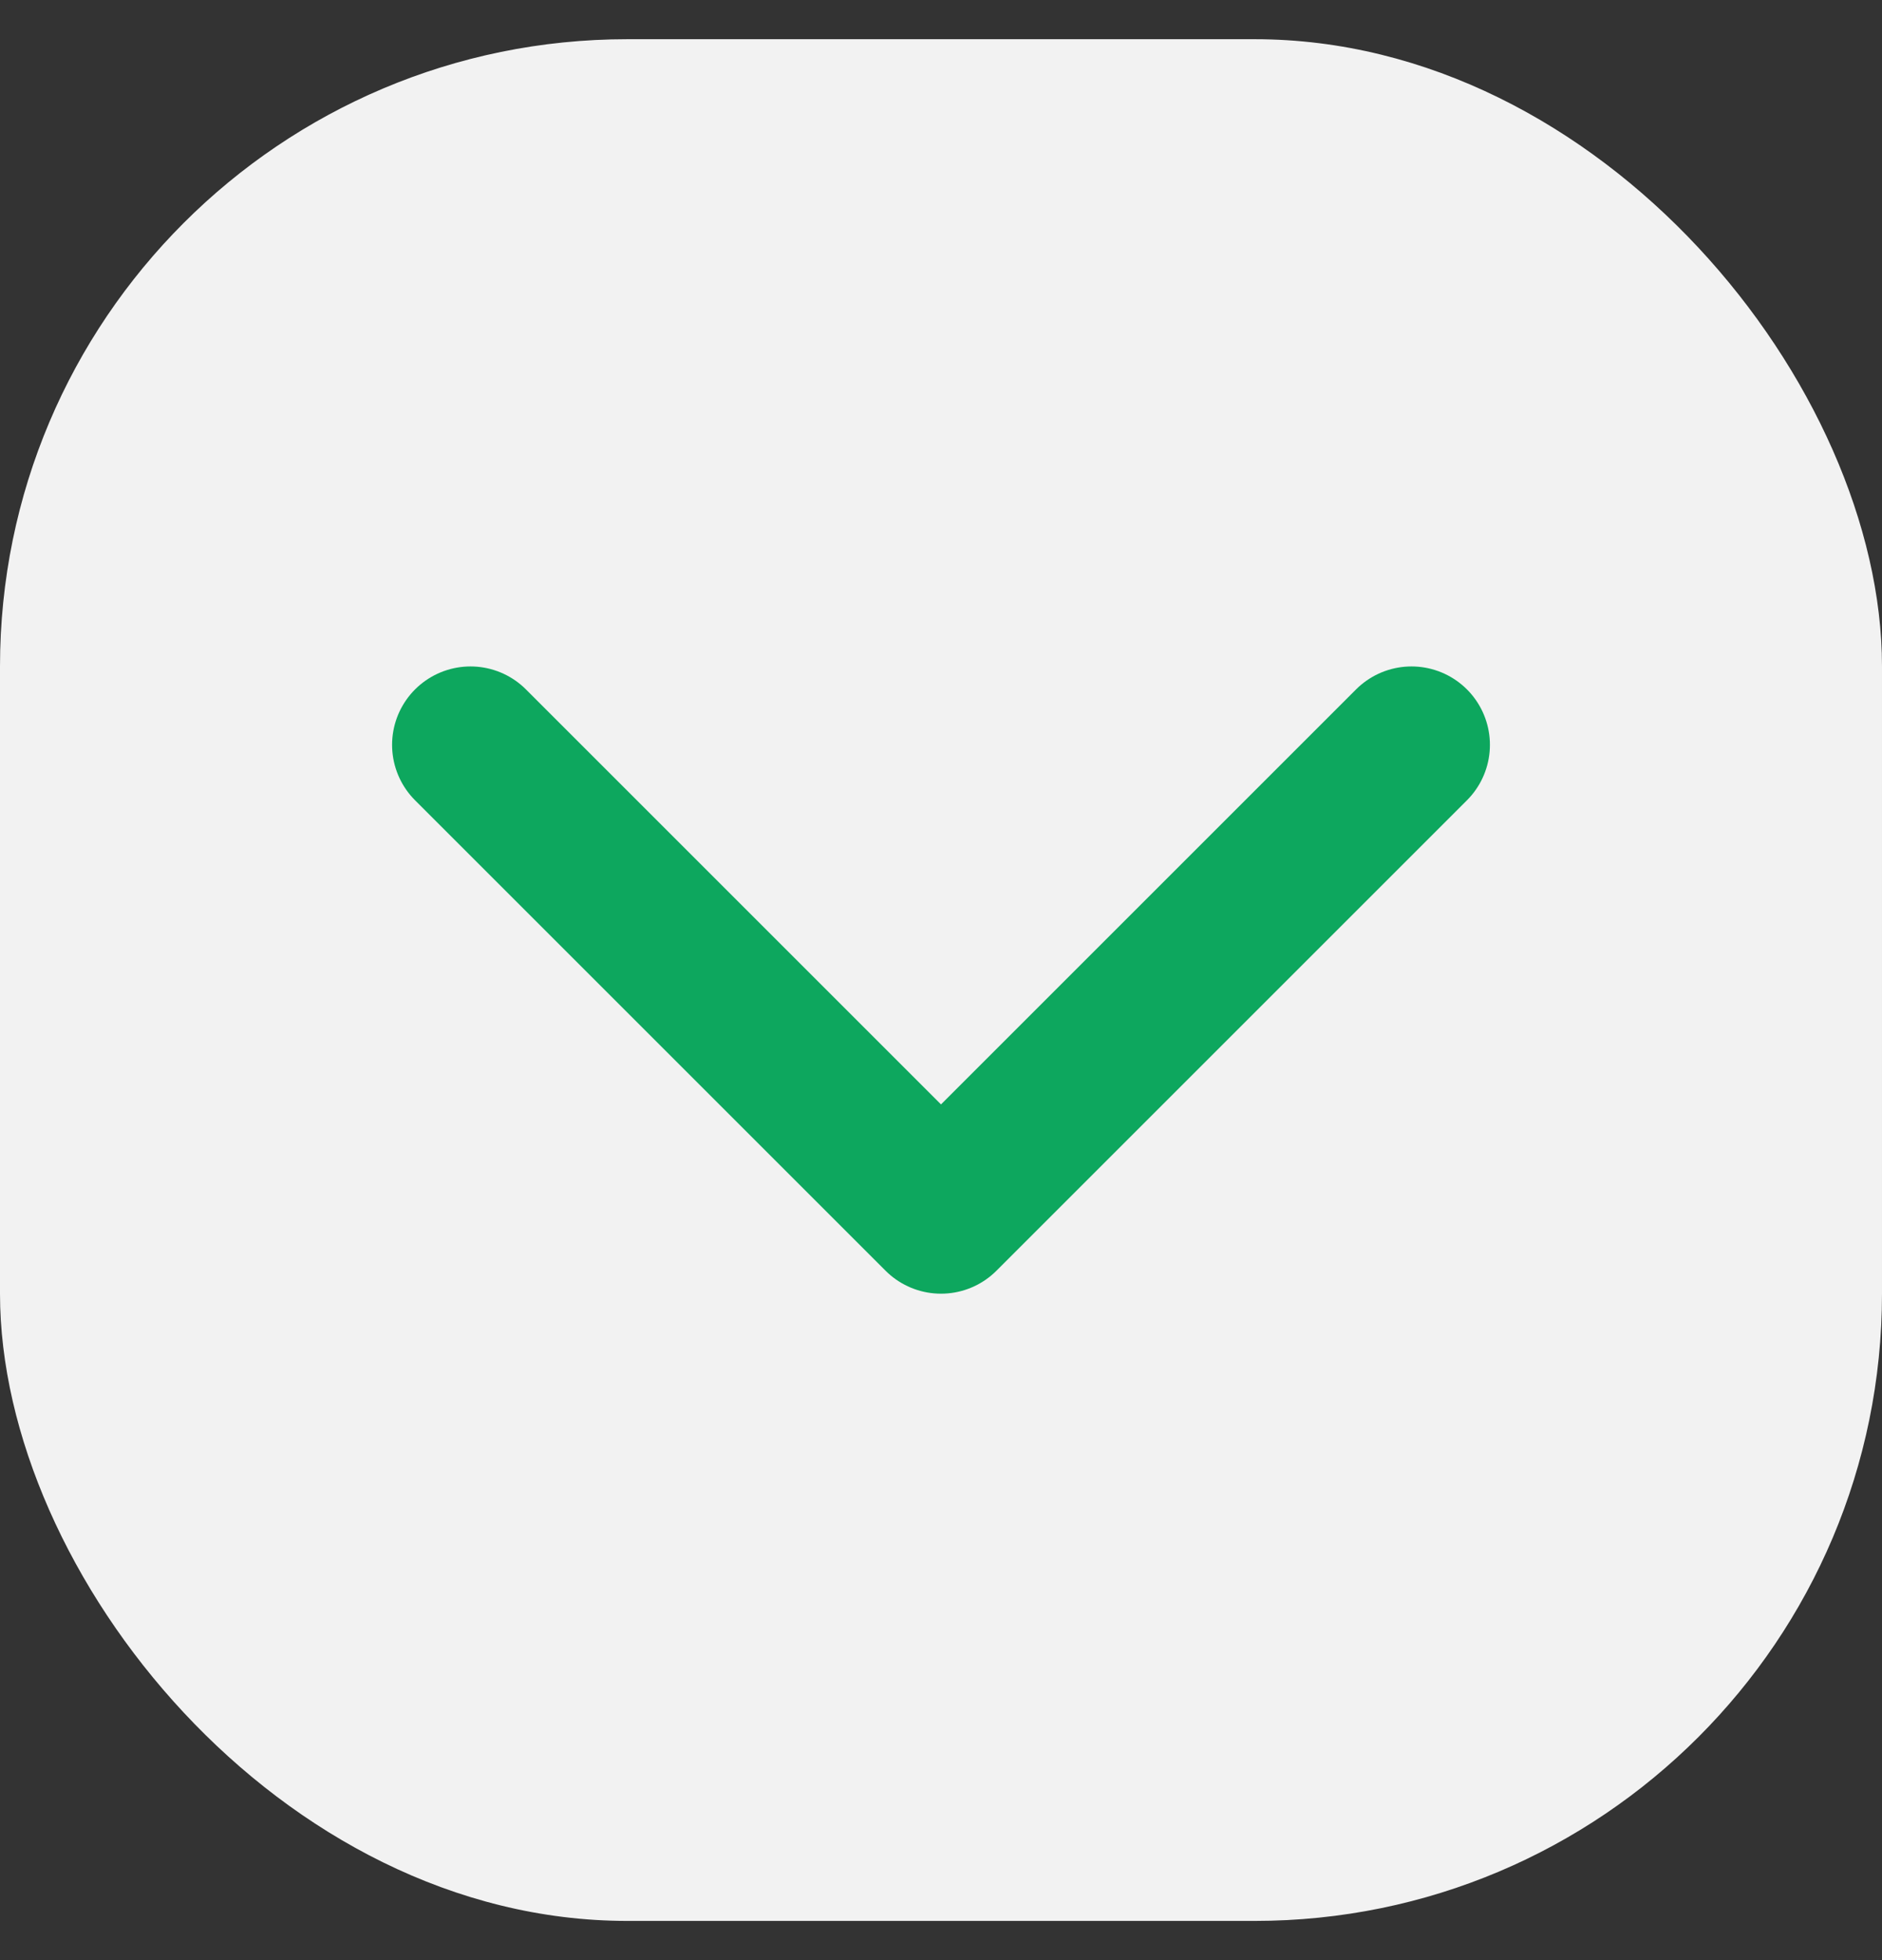 <svg xmlns="http://www.w3.org/2000/svg" width="24" height="25" viewBox="0 0 24 25" fill="none">
  <rect x="0" y="0" width="24" height="25" fill="#333333" stroke="none"/>
  <rect y="0.5" width="24" height="24" rx="8" fill="#F2F2F2"/>
  <path d="M6 9.5L12 15.5L18 9.5" stroke="#0DA75E" stroke-width="2" stroke-linecap="round" stroke-linejoin="round"/>
</svg>